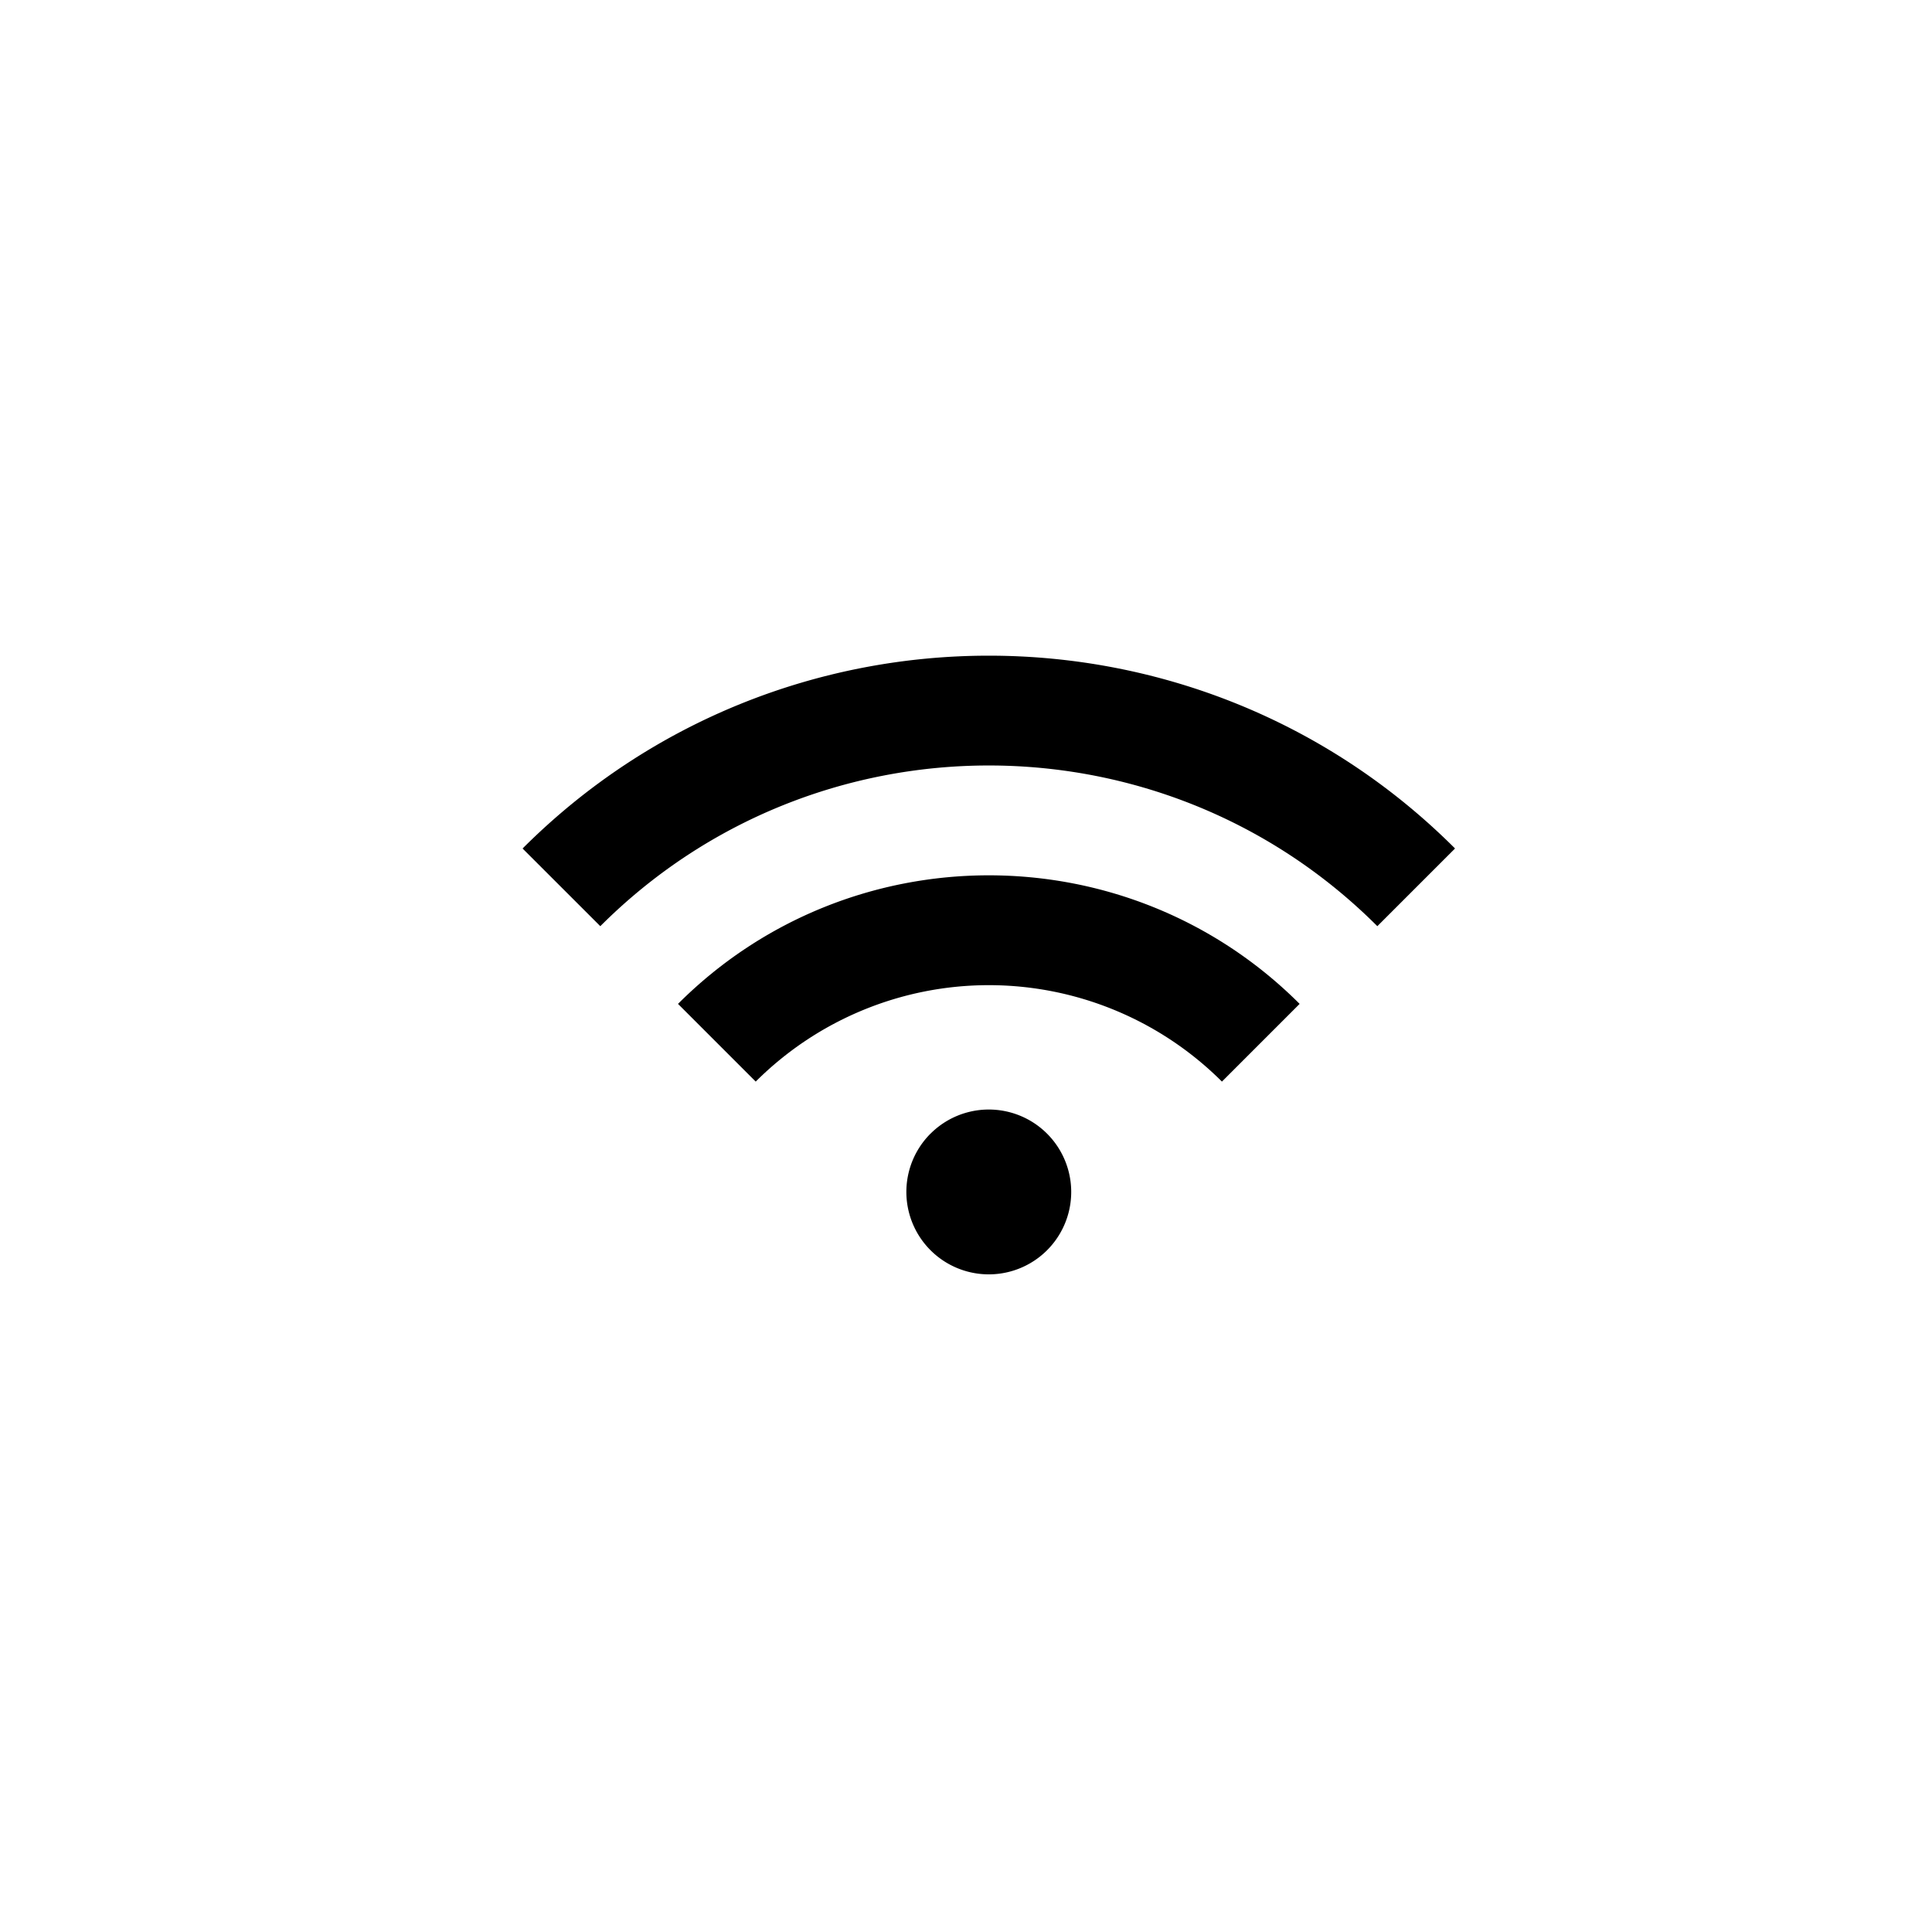 <?xml version="1.0" encoding="UTF-8" standalone="no"?>
<!-- Uploaded to: SVG Repo, www.svgrepo.com, Generator: SVG Repo Mixer Tools -->

<svg
   xmlns:dc="http://purl.org/dc/elements/1.1/"
   xmlns:cc="http://creativecommons.org/ns#"
   xmlns:rdf="http://www.w3.org/1999/02/22-rdf-syntax-ns#"
   xmlns:svg="http://www.w3.org/2000/svg"
   xmlns="http://www.w3.org/2000/svg"
   xmlns:sodipodi="http://sodipodi.sourceforge.net/DTD/sodipodi-0.dtd"
   xmlns:inkscape="http://www.inkscape.org/namespaces/inkscape"
   version="1.1"
   id="Layer_1"
   viewBox="0 0 16 16"
   enable-background="new 0 0 32 32"
   xml:space="preserve"
   sodipodi:docname="2f12_communication_services.svg"
   width="16"
   height="16"
   inkscape:version="0.92.5 (2060ec1f9f, 2020-04-08)"><defs
   id="defs41" /><sodipodi:namedview
   pagecolor="#ffffff"
   bordercolor="#666666"
   borderopacity="1"
   objecttolerance="10"
   gridtolerance="10"
   guidetolerance="10"
   inkscape:pageopacity="0"
   inkscape:pageshadow="2"
   inkscape:window-width="1920"
   inkscape:window-height="1055"
   id="namedview39"
   showgrid="false"
   inkscape:zoom="14.75"
   inkscape:cx="20.465148"
   inkscape:cy="-12.046296"
   inkscape:window-x="1366"
   inkscape:window-y="0"
   inkscape:window-maximized="1"
   inkscape:current-layer="Layer_1" />


















<g
   style="fill:none"
   id="g936"
   transform="matrix(0.39,0,0,0.39,4.289,4.092)"><path
     id="path925"
     d="m 8.763,13.58 a 1.75,1.75 0 1 1 2.473,2.477 1.75,1.75 0 0 1 -2.473,-2.478 z M 3.4,10.825 c 3.64,-3.64 9.56,-3.64 13.2,0 l -1.65,1.65 a 7.007,7.007 0 0 0 -9.9,0 z m -3.3,-3.3 c 5.46,-5.459 14.34,-5.459 19.8,0 l -1.65,1.65 C 13.7,4.625 6.3,4.625 1.75,9.175 L 0.1,7.526 Z"
     inkscape:connector-curvature="0"
     style="fill:#000000" /></g></svg>